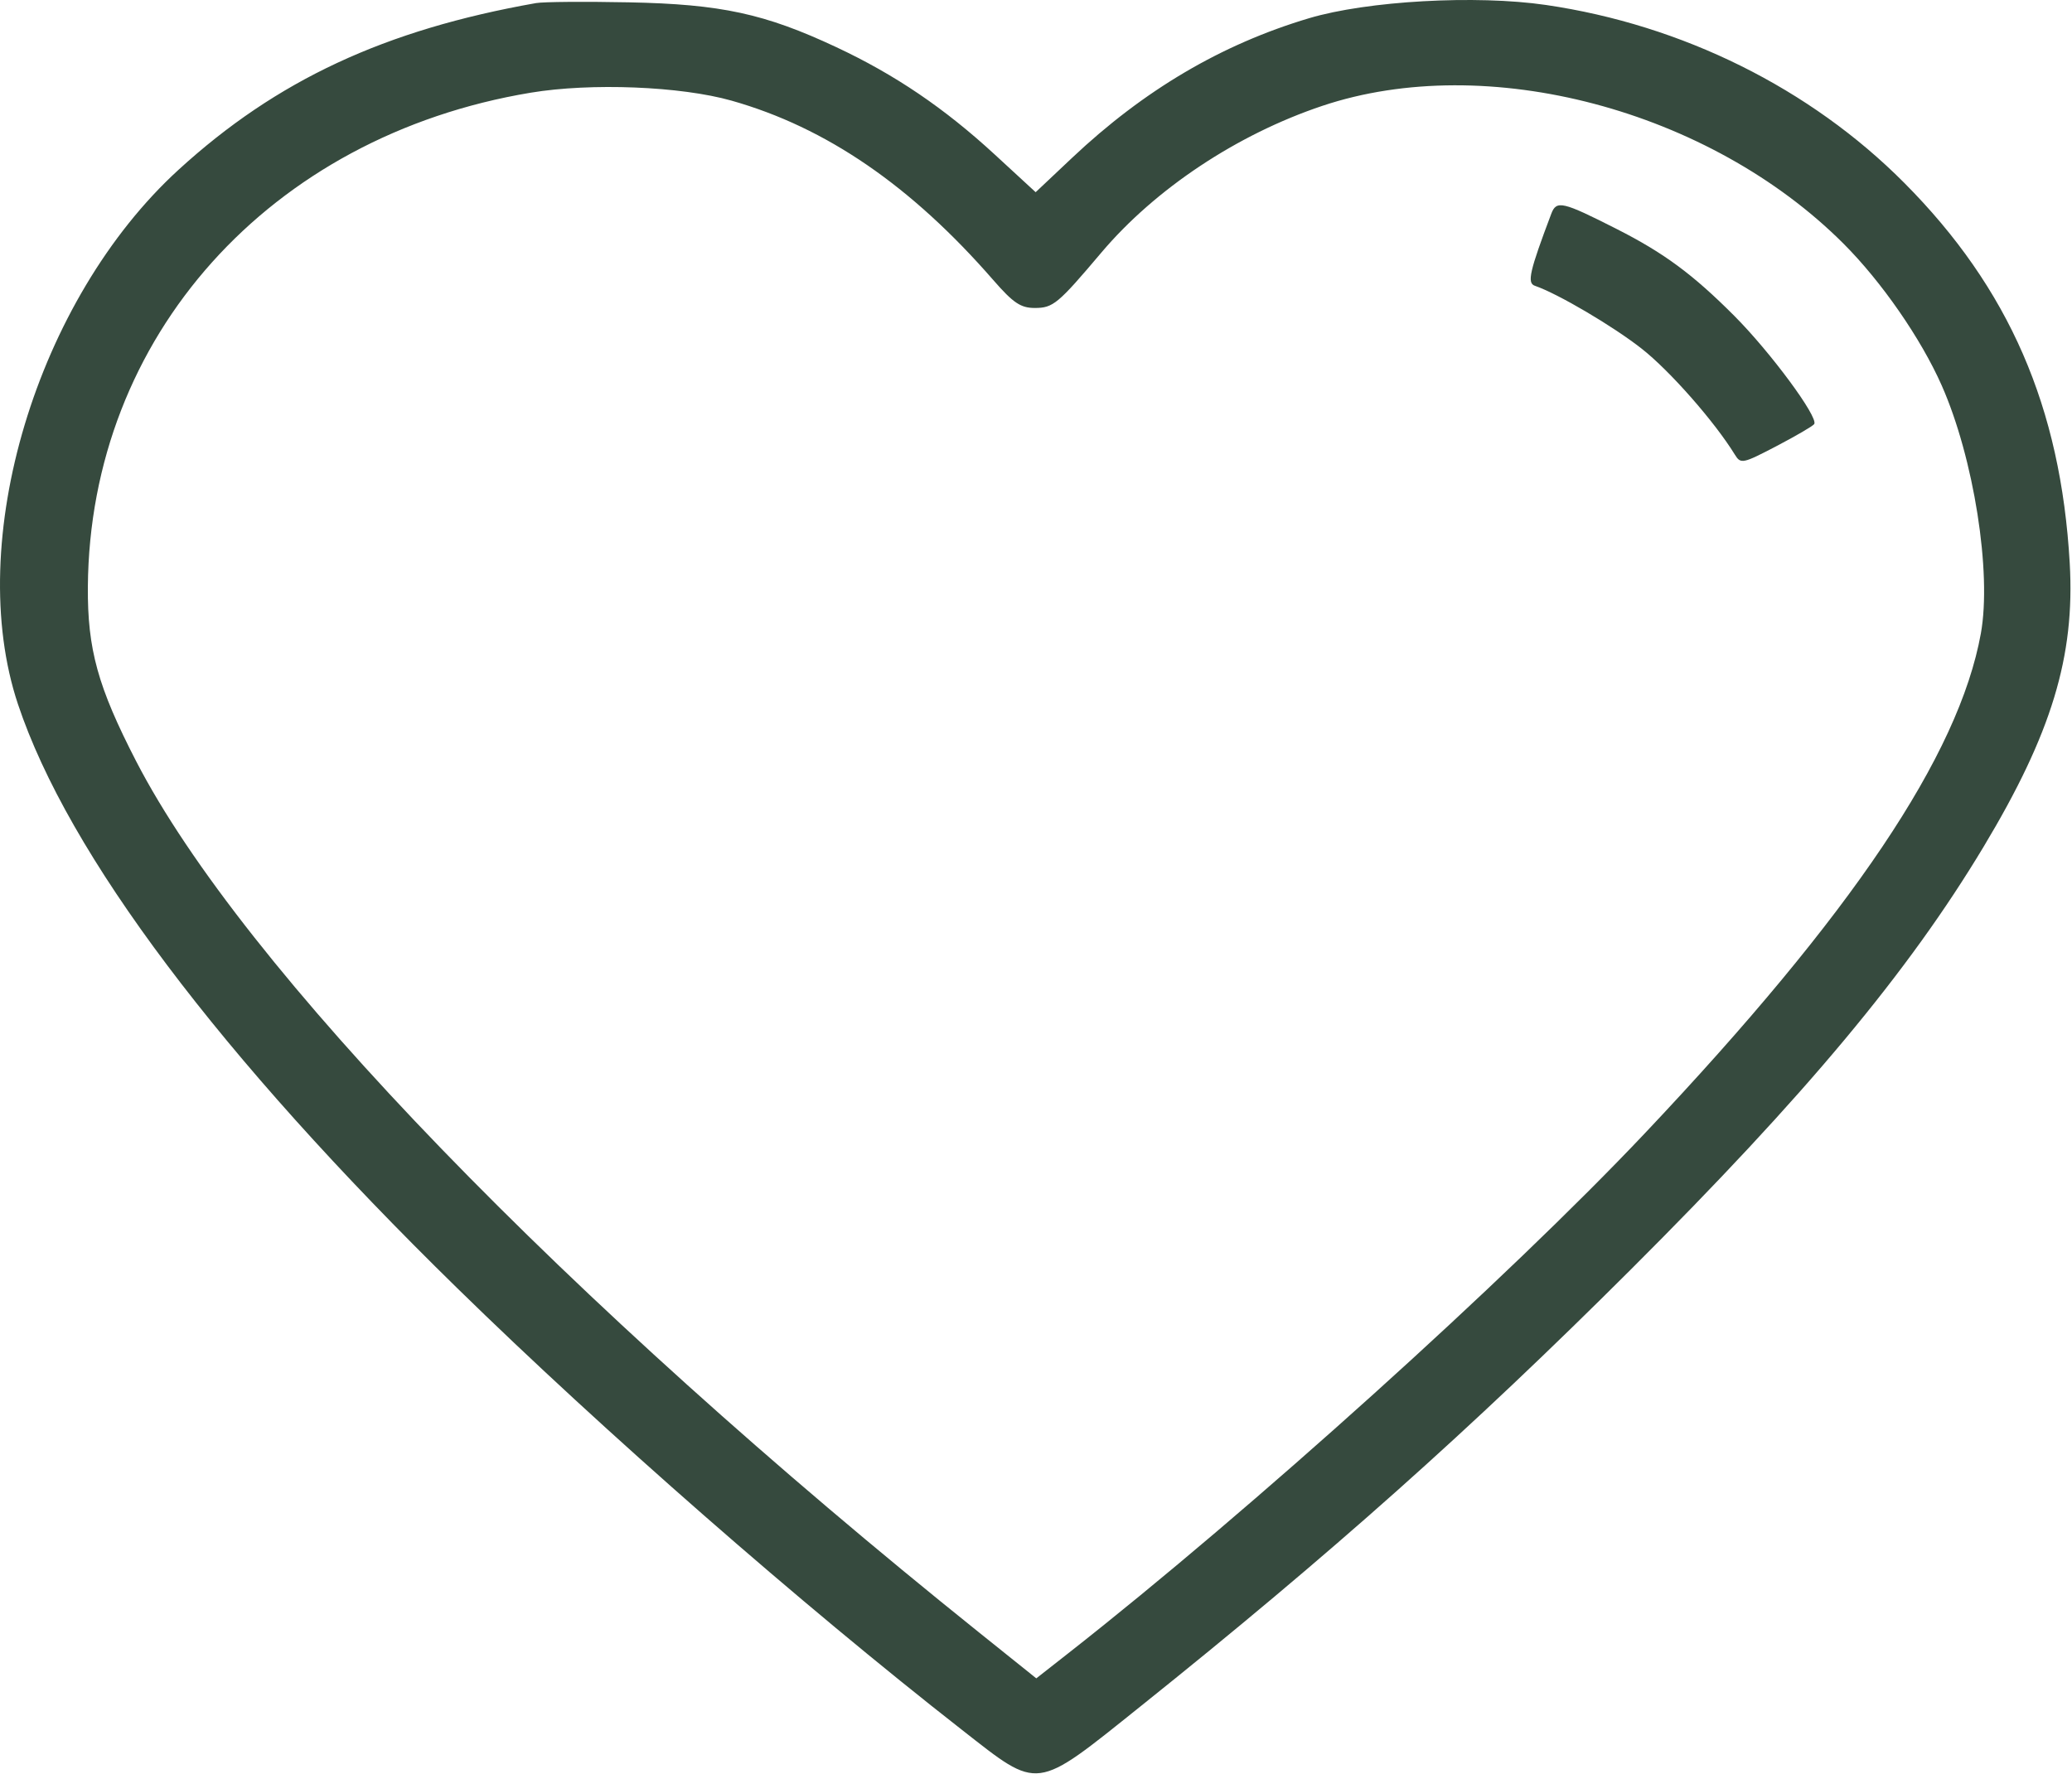 <svg width="390" height="334" viewBox="0 0 390 334" fill="none" xmlns="http://www.w3.org/2000/svg">
<path fill-rule="evenodd" clip-rule="evenodd" d="M100.894 0.58C72.407 5.612 52.052 15.103 33.616 31.954C6.883 56.386 -6.825 102.011 3.382 132.584C12.823 160.864 41.307 198.743 86.028 242.492C113.706 269.568 150.629 301.889 181.12 325.732C195.737 337.162 194.639 337.307 214.592 321.326C250.502 292.566 276.645 269.269 306.967 239.008C339.873 206.167 359.2 183.001 373.36 159.424C386.162 138.109 390.577 123.574 389.573 106.037C387.893 76.661 378.141 54.246 358.413 34.415C340.719 16.628 316.676 4.692 290.976 0.934C277.833 -0.988 257.369 0.158 246.394 3.43C229.921 8.342 215.337 16.939 201.771 29.737L194.934 36.186L187.256 29.111C177.766 20.367 168.45 14.05 157.421 8.882C143.937 2.563 135.733 0.788 118.394 0.44C110.144 0.274 102.269 0.337 100.894 0.58ZM137.709 18.952C155.503 23.995 171.495 34.963 186.964 52.732C190.711 57.035 192.116 57.982 194.76 57.982C198.225 57.982 199.119 57.239 207.294 47.565C217.458 35.539 232.876 25.295 248.885 19.932C279.844 9.559 321.763 20.644 346.994 45.875C354.16 53.041 361.576 63.753 365.475 72.569C371.515 86.226 374.919 107.8 372.845 119.267C368.698 142.185 348.596 172.095 309.603 213.365C283.709 240.77 235.59 284.179 201.112 311.235L195.055 315.988L184.224 307.301C106.261 244.762 45.599 182.039 25.626 143.315C18.421 129.344 16.452 122.229 16.538 110.482C16.886 63.408 50.746 25.618 99.894 17.451C111.244 15.565 128.122 16.235 137.709 18.952ZM291.989 40.245C287.902 51.06 287.392 53.287 288.886 53.799C293.205 55.278 303.577 61.386 309 65.643C314.311 69.812 322.729 79.388 326.547 85.604C327.647 87.394 328.014 87.318 334.392 83.983C338.072 82.059 341.263 80.194 341.483 79.838C342.289 78.534 333.238 66.284 326.414 59.444C318.635 51.646 313.197 47.628 304.327 43.126C294.08 37.926 292.964 37.665 291.989 40.245Z" fill="#364A3E"/>
</svg>
